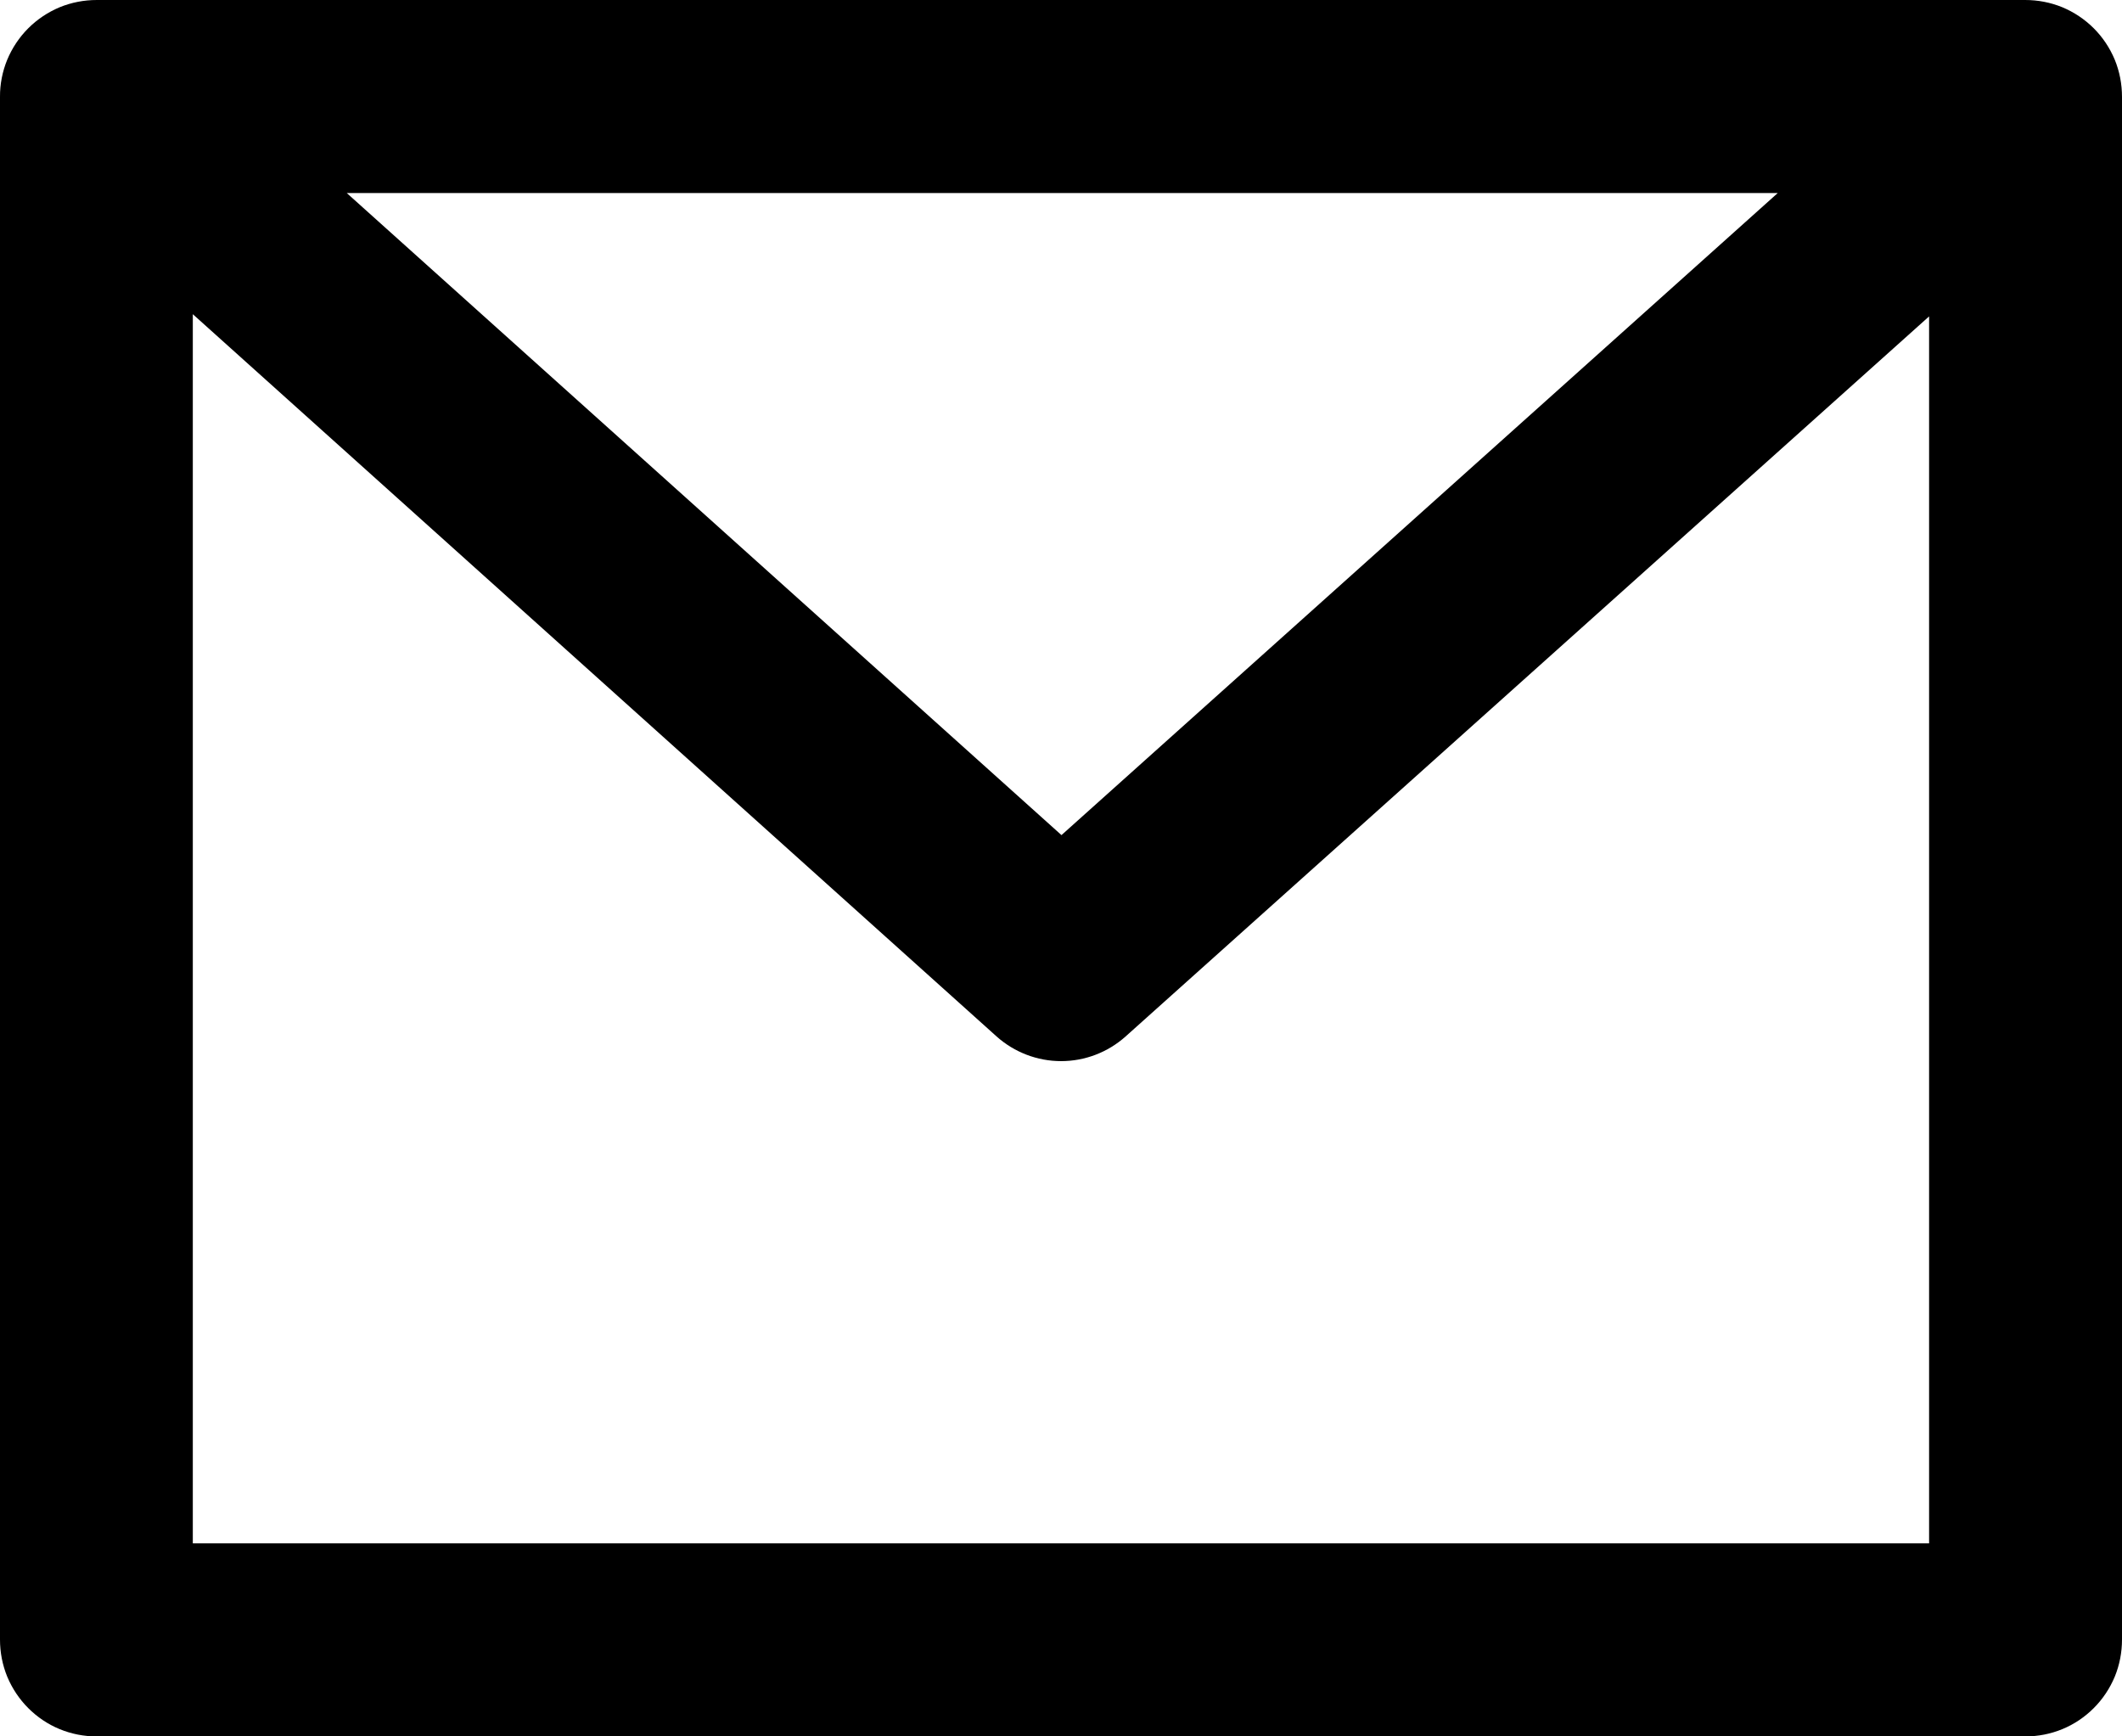 <svg width="22" height="18" viewBox="0 0 22 18" fill="none" xmlns="http://www.w3.org/2000/svg">
<path d="M1.004 7.25203e-06C0.872 -0 0.741 0.025 0.619 0.075C0.497 0.126 0.386 0.2 0.293 0.293C0.2 0.386 0.126 0.497 0.075 0.619C0.025 0.741 -0.001 0.872 7.41051e-06 1.004V16.997C-0 17.128 0.025 17.259 0.075 17.381C0.126 17.503 0.2 17.614 0.293 17.707C0.386 17.8 0.497 17.875 0.619 17.925C0.741 17.975 0.872 18.001 1.004 18H20.996C21.128 18.001 21.259 17.975 21.381 17.925C21.503 17.875 21.614 17.8 21.707 17.707C21.8 17.614 21.874 17.503 21.925 17.381C21.975 17.259 22 17.128 22 16.997V1.004C22 0.872 21.975 0.741 21.925 0.619C21.874 0.497 21.8 0.386 21.707 0.293C21.614 0.2 21.503 0.126 21.381 0.075C21.259 0.025 21.128 -0 20.996 7.25203e-06H1.004ZM3.595 2.001H18.431L11.005 8.657L3.595 2.001ZM1.999 3.257L10.333 10.745C10.517 10.909 10.755 11 11.001 11C11.248 11 11.485 10.909 11.669 10.745L20 3.28V15.999H1.999V3.257Z" fill="fill"/>
</svg>
